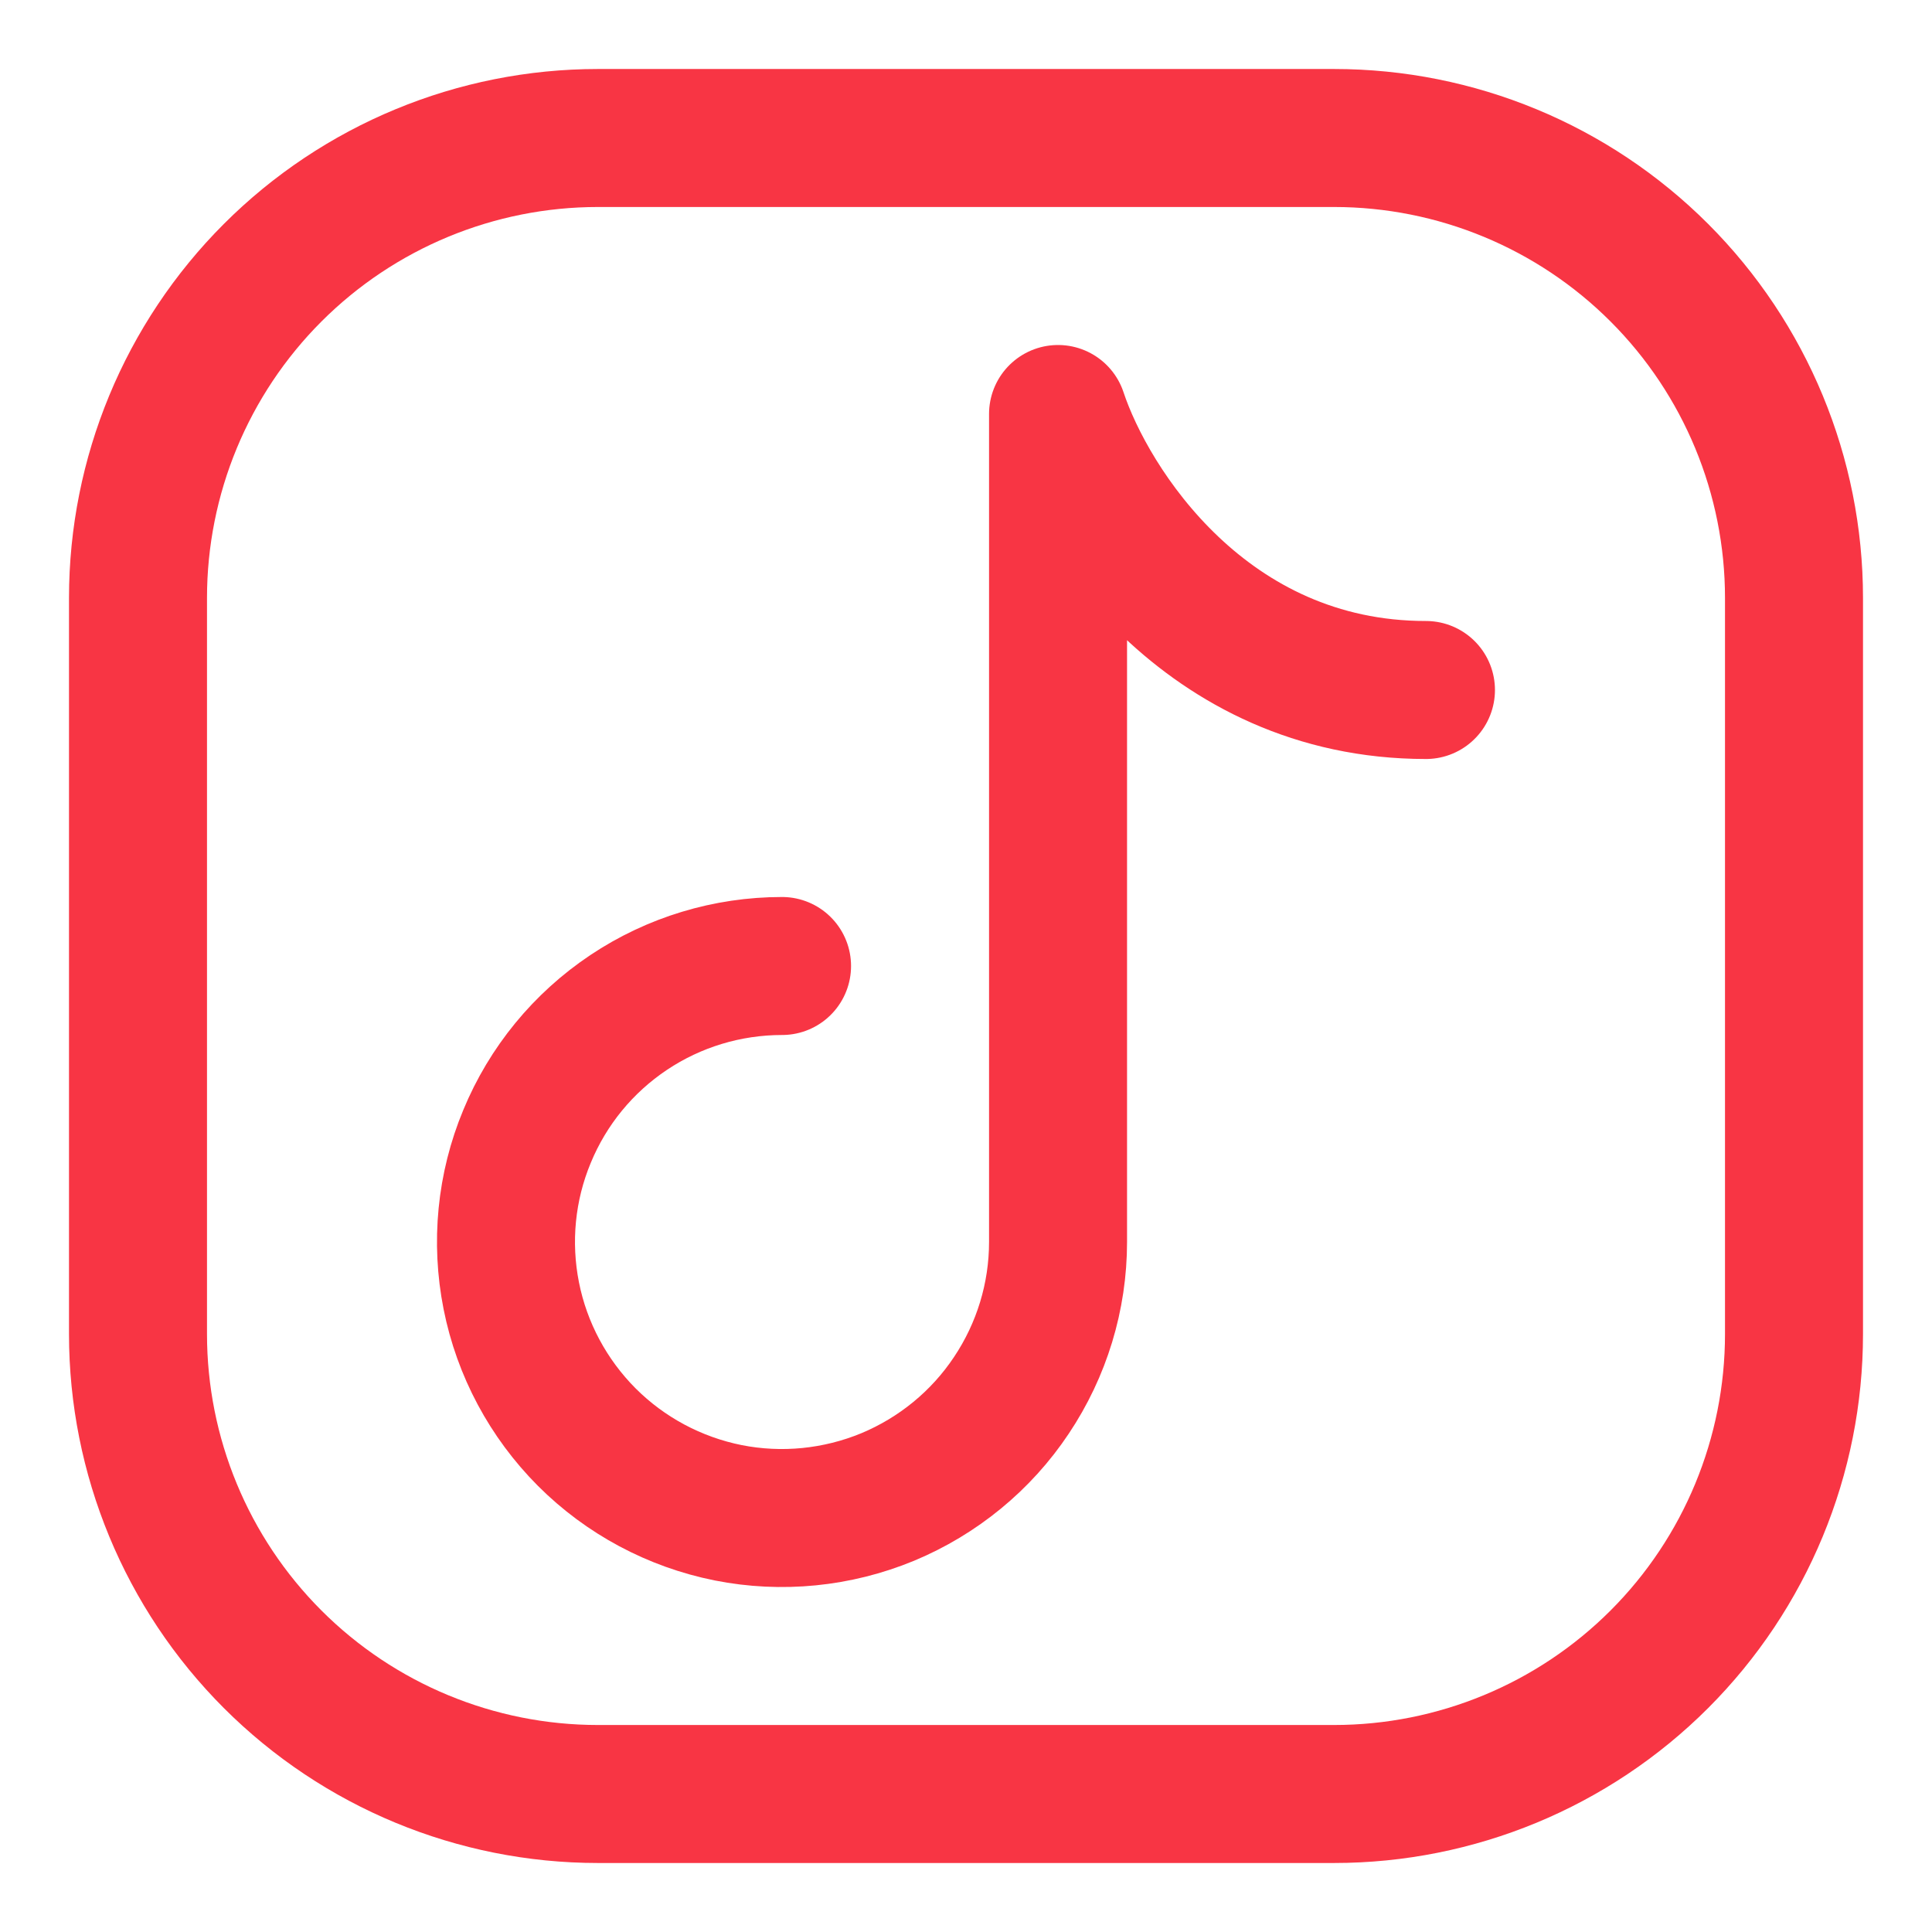 <svg width="14" height="14" viewBox="0 0 14 14" fill="none" xmlns="http://www.w3.org/2000/svg">
<path d="M13 4.333V9.667C13 10.551 12.649 11.399 12.024 12.024C11.399 12.649 10.551 13 9.667 13H4.333C3.449 13 2.601 12.649 1.976 12.024C1.351 11.399 1 10.551 1 9.667V4.333C1 3.449 1.351 2.601 1.976 1.976C2.601 1.351 3.449 1 4.333 1H9.667C10.551 1 11.399 1.351 12.024 1.976C12.649 2.601 13 3.449 13 4.333Z" stroke="#F83544" stroke-linecap="round" stroke-linejoin="round"/>
<path d="M5.667 7C5.271 7 4.884 7.117 4.555 7.337C4.226 7.557 3.97 7.869 3.819 8.235C3.667 8.6 3.628 9.002 3.705 9.39C3.782 9.778 3.973 10.134 4.252 10.414C4.532 10.694 4.888 10.884 5.276 10.962C5.664 11.039 6.066 10.999 6.432 10.848C6.797 10.696 7.11 10.44 7.329 10.111C7.549 9.782 7.667 9.396 7.667 9V3C7.888 3.667 8.733 5 10.333 5" stroke="#F83544" stroke-linecap="round" stroke-linejoin="round"/>
</svg>
